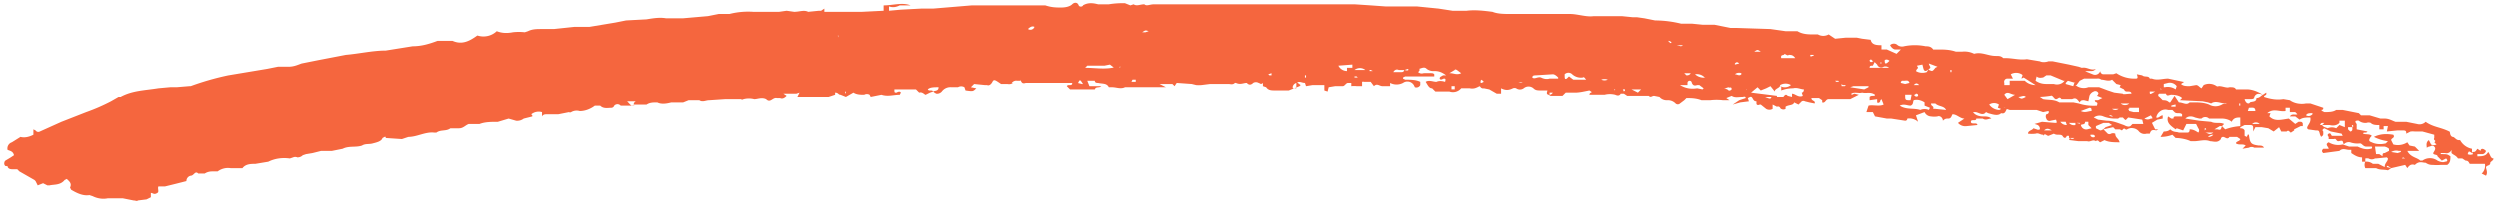 <svg fill="none" height="19" width="232" xmlns="http://www.w3.org/2000/svg"><path d="m230.4 16a1 1 0 0 0 .2-.8h-1.4c-.1-.1-.1-.3-.4-.3l-.3-.2h-.4c-.2-.3-.4-.3-.6-.5v-.3a.5.5 0 0 1 -.6.3h-.4v.1c.6 0 .6 0 .9.2 0 .3 0 .6-.3.8h-.6a4 4 0 0 1 -.7 0c-.2 0-.4 0-.7-.2-.3 0-.6-.2-1 .2-.3-.1-.5 0-.7.3l-.2-.3-1.3.3-.3-.2h-.1v.1l.4.1-.3.2c-.4-.1-.7 0-1.1-.2h-1a.7.7 0 0 1 0-.6 1 1 0 0 1 .7.2h.5l.6.3c0-.4.3-.5.3-.8l-.1-.1-1 .1h-.1a.6.6 0 0 1 -.6 0 1 1 0 0 0 -.3 0v.3h-.3v-.4c-.4 0-.7-.2-1-.4v-.3h-.2c-.3 0-.6-.2-.9.1l-1.5.2c-.1-.1-.2-.2 0-.4h.5c0-.2-.4-.4 0-.6a1.7 1.7 0 0 0 1.3.2l.6.2h.8c.4.2.8.3 1.2.2 0 0 .2 0 .1-.2h-.5c-.3 0-.4-.3-.6-.3a2 2 0 0 1 -.9-.1.6.6 0 0 0 -.6.2l-.1-.3c-.1-.1-.3 0-.4 0-.2 0-.2-.3-.4-.2h-.5v-.2s-.2-.2 0-.3.2.1.3.2h1l-.1-.2-1-.2-.6-.3c-.2.1-.2.2-.1.3v.2c0 .2-.1.2-.2.3l-.1-.2c-.1-.4-.1-.4-.4-.4l-.7-.1-.1-.1c0-.3.4-.5.3-1-.4 0-.7 0-1 .2l-.4-.3h-.5c.2-.3.5-.1.7-.2l-.2-.2h-.5v-.4h-.4v.3c-.6.1-1.1-.3-1.7.2h.3l-.1.3c.5.5 1.1.3 1.8.2l.6.5.3-.2h.2a.2.2 0 0 1 .2.2v.2h-.2l-.6.3v.1l-.3.2c-.1 0-.2-.3-.4-.1h-.5l-.2-.4-.5.4-.5-.3-.6-.1h-.6l-.2.4v-.2c0-.3 0-.4-.3-.4h-.5l-.4.2v-.9c-.3 0-.6 0-.8.4-.2-.2-.6-.3-.9-.3h-1.2a.5.5 0 0 0 -.7 0h-.2l-.4-.1c-.2-.1-.6-.2-.9.1l1.3.2 1.1.1c.4.2.8 0 1.2.2l-.2.2h-.2l-.5.3h.3c.3.1.3 0 .4-.3l.3.3a5 5 0 0 1 1.4-.3v.2c.1 0 .3 0 .4.2v.5l.2.1.1-.2c0-.1 0 0 .1 0 .1.8.2.9.9 1 .2 0 .4 0 .5.2h-.9a.5.5 0 0 0 -.5 0l-.6.1.3-.3c-.3-.2-.6 0-.9-.2 0-.2.4-.2.4-.4l-.3-.2h-.7c-.2.3-.4 0-.6 0a.2.2 0 0 0 -.2.2c-.3.4-.7.2-1 .2-.5-.2-1 0-1.5 0h-.3c-.4-.2-1-.3-1.4-.3l-.3-.3a3 3 0 0 1 -1.1.2l.3-.5c.1 0 .4 0 .6-.2.3.3.6.2.8.3h.8c.2 0 .2-.2.2-.3.3 0 .5.1.8.3a.3.3 0 0 0 0-.4l-.2-.4h-.9l-.3.6-.6-.2-.1.1c-.4-.3-.9-.6-.7-1.2l.3.2h.2c0-.2.1-.2.3-.2h.5v-.2c-.2-.2-.5 0-.7-.2l-.2-.2h-.4a.8.8 0 0 0 -.7.1.9.9 0 0 0 -.4.6c.2.1.4-.2.6-.2v.3l-.5.1-.5.3.3.6h.3l-.2.1c-.4-.1-.5 0-.6.3h-.3a.7.7 0 0 1 -.7-.2.8.8 0 0 0 -.5-.3.8.8 0 0 0 -.6.1c-.2.1-.2-.2-.4 0-.1.2-.2 0-.3 0h-.4l-.2-.2-.9.2.4.4a.3.3 0 0 0 .3 0c.2-.1.4 0 .4 0 0 .4.3.4.4.8-.5 0-1 0-1.4-.2l-.4.2c-.1 0-.2-.3-.4-.1-.3-.2-.5.1-.8 0h-.8l-.8-.1c-.1 0-.1-.1 0-.2 0 0 .2.2.4 0h-.5v-.2h-.2c-.1.3-.3.2-.4 0-.2-.2-.5 0-.8-.2l-.5.2c-.2 0-.3-.3-.5 0v-.1c-.3 0-.4-.2-.7-.1a3 3 0 0 1 -.7 0c0-.3.4-.3.5-.5l.3.1a.3.3 0 0 0 .3 0 .4.4 0 0 0 -.2-.4 2 2 0 0 0 -.3-.1l.7-.2 1.2.1c.2 0 .2 0 .1-.3l-.5.1a.3.3 0 0 1 -.4-.2.4.4 0 0 1 0-.4c.1 0 .3-.1.2-.3l-.5.1-.6-.2h-2.5l-.3-.1c-.1-.2-.3-.1-.5 0l-.3-.1.1-.3a.8.8 0 0 0 -.9 0 1.2 1.2 0 0 0 .9.5s.2 0 .2-.2h.6c-.2.3-.2.6-.6.5-.3.3-.8.1-1.2 0l-.2-.1c-.3.4-.7 0-1 0h-.2c.2.3.6.4.9.4s.6 0 .8.2c-.3 0-.5.2-.8 0h-.6c0 .3-.5 0-.5.3s.6 0 .6.3l-1 .1a.9.9 0 0 1 -.8-.3l.6-.4c-.4 0-.7-.4-1.1-.4-.1.1-.1.4-.4.4-.2 0-.3 0-.5.2 0-.3-.3-.5-.5-.4a2 2 0 0 1 -.6 0 .7.7 0 0 1 -.6-.4l-.8.3.2.6a1.2 1.2 0 0 0 -1-.3s0 .2-.2.2l-1.3-.2h-.4l-1.1-.2-.2-.4h-.6l.2-.6c.4-.1 1 .1 1.4-.1l-.2-.5-.1.1c0 .2-.2.3-.3.2v-.3l-.7.1v-.3c.2-.2.5 0 .5-.2-.4-.3-.8-.1-1.2-.2-.3.1-.7-.1-1 .1 0 .2.2 0 .3 0l.4.1-.8.4h-2c-.3 0-.3.4-.6.3v-.2l-.3-.2h-.7c0 .3.4.2.3.5l-.5-.1-.4-.1a.3.3 0 0 0 -.3 0l-.3.3-.4-.2c-.1.3-.5.2-.8.4v.2a.4.4 0 0 1 -.4 0c-.1 0-.1-.3-.4-.2l-.4-.2v.4a.6.6 0 0 1 -.6 0l-.5-.4h-.1c-.2.1-.3 0-.3-.1v-.2c-.4 0-.3-.5-.6-.4l-.2.1.1.3-.8.1-.7.2.6-.4.6-.2c0-.2-.2-.1-.3-.1-.4 0-.7.1-1-.1l-.5.2.3.2h-.6a5 5 0 0 0 -1.2 0h-.8c-.5-.2-1-.2-1.4-.2l-.2.2-.4.3a.3.3 0 0 1 -.4 0 1 1 0 0 0 -.8-.3.9.9 0 0 1 -.7-.3l-.5-.1c-.2 0-.3.2-.5 0h-2l-.3-.2h-.3c-.1.2-.3.2-.5.1a2 2 0 0 0 -1 0h-1.4c0-.2.2-.2.3-.3v.1l-.3-.2-.5.1a5 5 0 0 1 -.7.1h-1l-.3.3h-1.1l-.2-.1c.1 0 .3 0 .4-.2h.2-.5v.2c-.4 0-.2-.3-.2-.4h-.6c-.3 0-.5 0-.7-.2a.7.7 0 0 0 -.9 0 .6.6 0 0 1 -.7 0 .4.4 0 0 0 -.3 0c-.4.2-.7.2-1.1 0v.5h-.4l-.7-.4-.5-.1a.3.3 0 0 1 -.3-.1c-.1-.2-.2 0-.3 0a1 1 0 0 1 -.7.1h-.8a1 1 0 0 1 -1.1.3h-1.3l-.3-.3c-.3 0-.4-.3-.6-.6.3-.2.7 0 1 0 .2-.1.5-.1.8 0 .1-.3 0-.3-.1-.3s-.3.2-.4 0c0-.2.2-.2.3-.3h.3c-.4-.3-.7-.4-1.1-.4a1 1 0 0 1 -.7-.2c-.2-.2-.4-.1-.7 0 .1.1 0 .2-.1.3a.5.5 0 0 0 .5.1 8 8 0 0 1 .8 0 .3.3 0 0 1 .2.1v.2h-2.7l-.2.1v.1l.2.1c.5 0 1 0 1.4.2v.3a.4.4 0 0 1 -.5.2l-.1-.2a.7.7 0 0 0 -1-.2 1.3 1.3 0 0 1 -1.2 0v.3h-.7c-.3 0-.5-.3-.8 0l-.3-.4h-.6a.3.3 0 0 0 -.2 0v.4h-.5a2 2 0 0 0 -.5 0v-.3h-.3c-.2 0-.3.3-.5.3h-.7l-.6.1-.1.4-.3-.1v-.5h-1.1l-.6.1-.1-.3c-.3 0-.5-.2-.8 0-.3.1-.4.4-.3.5h.3v-.6l.4.3-.1.1-1 .4h-1.3c-.3 0-.6 0-.8-.3l-.3-.1v-.3c-.2.2-.3 0-.4 0a.5.5 0 0 0 -.5 0c-.3.3-.5.1-.6 0-.3 0-.6.2-1 0a.2.2 0 0 0 -.1 0c-.2.2-.4.1-.6.1h-1.7l-.8.1a3 3 0 0 1 -.5 0l-.4-.1-1.4-.1-.2.3-.2-.2h-1.2l.6.3h-3.8c-.4.2-.8 0-1.2 0h-.3c-.2-.4-.6-.3-1-.4-.1 0-.3 0-.3-.2h-.7l.2.5h1.1c-.2.2-.5 0-.6.3h-2.3l-.3-.3c.1-.2.4 0 .5-.2v-.1h-4.3c-.3.1-.4 0-.5-.3v.1h.2-.5a.5.5 0 0 0 -.5.2h-.1.2a.6.6 0 0 1 -.5.1h-.6l-.3-.2c-.3-.2-.4-.2-.5 0s-.3.4-.5.3h-.2l-1-.1-.3.3.5.1c-.3.3-.3.3-1 .2l-.1-.3a.6.6 0 0 0 -.6 0h-.6a1 1 0 0 0 -.9.4.6.6 0 0 1 -.5.2 1 1 0 0 1 -.3-.2c.1-.1.5 0 .5-.4-.4 0-.8 0-1 .2.1.2.4 0 .5.2l-.3.1-.4.2c-.1 0-.3-.3-.6-.2l-.3-.3h-2c0 .3 0 .3.2.3 0 0 .3-.2.4 0l-.1.2c-.6 0-1.1.2-1.7 0l-1 .2-.1-.2a.5.5 0 0 0 -.5 0c-.3 0-.7 0-1-.2l-.7.4-.5-.2c-.2 0-.2-.2-.5-.2v.2l-.6.2h-2.9l.2-.4-.3.1h-1.2l.3.2c-.2.2-.4.3-.6.2h-.3c-.4-.1-.6.5-1 .1-.4-.2-.8 0-1.1 0a2 2 0 0 0 -1 0s-.2.1-.2 0h-1.5l-1.5.1c-.3 0-.6.2-.9 0h-1l-.5.2h-1.1c-.4.1-.9.2-1.3 0-.4 0-.7 0-1 .2h-1.2s0-.2.2-.3h-.8c.3.3.4.5.7.4h-1.3a.4.4 0 0 0 -.6 0 .3.3 0 0 1 -.3.2c-.3 0-.7.1-1-.2h-.5c-.4.3-.9.5-1.4.5a1 1 0 0 0 -.8.1.2.2 0 0 1 -.2 0l-1 .2h-1.1c-.1 0-.3 0-.4.2v-.4a1.1 1.1 0 0 0 -1 .2l.1.1v.1l-.8.2a1 1 0 0 1 -.7.2l-.7-.2-1 .3c-.6 0-1.2 0-1.7.2h-1c-.3.1-.5.4-.9.4h-.8c-.4.3-.9.1-1.3.4h-.2c-.8-.1-1.6.4-2.4.4l-.6.2-1.5-.1c0-.2-.1-.1-.3 0-.1.3-.5.4-.9.5-.3.1-.7 0-1 .2-.6.2-1.2 0-1.8.3l-1 .2h-1l-.8.2-.6.1-.3.1a.7.7 0 0 1 -.5.2.5.5 0 0 0 -.4 0l-.3.1c-.7-.1-1.4 0-2 .3l-1.2.2c-.4 0-.9 0-1.2.4h-1.1a1.6 1.6 0 0 0 -1.2.3h-.4c-.2 0-.5 0-.8.2h-.6c-.3-.3-.4.2-.7.2a.5.5 0 0 0 -.4.5 119.8 119.8 0 0 1 -2 .5h-.6c-.1.2.1.5-.1.6-.3.2-.4 0-.6 0v.4l-.4.2-.8.1c-.1.1-.2 0-.4 0l-1-.2h-1.4c-.5.1-1 0-1.4-.2l-.3-.1c-.6.1-1.2-.2-1.7-.5l-.1-.2c.2-.4-.1-.6-.3-.8l-.2.1c-.4.5-1 .4-1.4.5h-.2l-.4-.2-.5.2-.2-.4-.1-.1-1.4-.8-.2-.2h-.5c-.2 0-.4-.1-.4-.3h.3a2 2 0 0 1 -.5 0 .3.3 0 0 1 -.1-.3.3.3 0 0 1 .1-.2l.5-.3.3-.2c-.1-.4-.4-.4-.6-.5a.6.6 0 0 1 .4-.7l.8-.5c.4.1.8 0 1.2-.2v-.5l.2.1a.3.3 0 0 0 .4.1l2-.9 2.3-.9a18 18 0 0 0 2.3-1l.7-.4h.2c1.1-.6 2.3-.6 3.5-.8l1.1-.1h.6l1.2-.1h.1a25.2 25.2 0 0 1 3.5-1l3.6-.6 1-.2h1c.5 0 .9-.2 1.2-.3l1.5-.3 2.6-.5c1.2-.1 2.5-.4 3.7-.4l2.5-.4c.8 0 1.5-.2 2.3-.5h1.4c.9.4 1.6 0 2.3-.5a1.8 1.8 0 0 0 1.8-.4c.5.2 1 .2 1.5.1a5 5 0 0 1 1.1 0l.3-.1c.4-.2.8-.2 1.3-.2h1.1l1.9-.2h1.4l2.4-.4 1-.2 1.9-.1c.6-.1 1.2-.2 1.8-.1h1.6l2.3-.2 1-.2h1a7 7 0 0 1 2.2-.2h2.4l.7-.1.7.1c.5 0 .9-.2 1.3 0l1-.1h.2l.3-.2v.4l-.2-.1h3.7l2-.1v-.5c.9 0 1.7-.3 2.5 0h-1c-.4.2-.7.2-1 .1v.4l1.1-.1 1.9-.1h1.1l3.6-.3h6.8c.6.2 1 .2 1.5.2.4 0 .8-.1 1-.3s.5-.2.6.1c.1.2.4.1.4 0 .5-.3 1-.2 1.4-.1h1a8 8 0 0 1 1.5-.1l.5.2.3-.1c.3.2.6 0 1 0 .2.2.5 0 .9 0h18.6l1.5.1 1.4.1h2.9l2 .2 1.3.2h1.3c.8-.1 1.6 0 2.4.1.5.2 1.1.2 1.7.2h5.5c.7 0 1.5.3 2.2.2h2.6l1 .1h.4l.7.1 1 .2a10.3 10.3 0 0 1 2.4.3h1l1 .1h1.1l1.5.3h.6l3.1.1 1.4.2h1.1c.5.3 1 .3 1.6.3h.3a1 1 0 0 0 1 0l.6.4 1-.1h1l.5.1.8.1c.1.5.6.5 1 .5v.4h.5l.9.4.4-.4h-.5c-.2 0-.4-.2-.5-.4a.5.5 0 0 1 .7 0 .7.7 0 0 0 .6.1 5 5 0 0 1 2 0c.2 0 .5 0 .7.3h.4c.6 0 1.1 0 1.7.2h.6a2 2 0 0 1 1.1.2c.7-.2 1.3.2 2 .2.3 0 .5 0 .7.2h.2c.7 0 1.3.2 2 .1l1.2.2c.2.1.5.1.8 0h.4l1.5.3.9.2.3.1c.5-.1.8.3 1.3.1-.2.2-.3.2-.5.2h-.5l.2.1.5.2a.5.5 0 0 0 .7-.3c0 .1.1.3.3.3h.9l.3-.1a3 3 0 0 0 1.8.5c.2 0 .2-.1.1-.4l.5.1c.2.2.6 0 .7.3h.2c.5.2 1 0 1.5 0l1.4.3h.1l-.3.2c.2.2.5.2.8.2l.6-.1c.2 0 .3.2.5.3l.2-.3a1.2 1.2 0 0 1 1.2.1.2.2 0 0 0 .2 0c.4 0 .7.2 1 .1.3 0 .5 0 .6.2h1c.5 0 1 .2 1.5.5-.3-.1-.6-.2-.8.2 0 .2-.2.2-.4.2h-.5c.1.4.4.5.5.3.2-.1.6 0 .6-.4.3 0 .4-.2.6-.3l.3-.2c.1.3-.2.2-.2.4.6.2 1.2.3 1.8.2l.6.1c.4.3 1 .4 1.5.3h.4l1.2.4c0 .1 0 .2-.2.2h-.3.3l.1.1.2.1c.4 0 .8 0 1.1-.2h.6l1.5.3.2.2h.8l1 .3h.4c.4 0 .7.2 1 .3h1l1 .2a.8.8 0 0 0 .8-.2c.7.5 1.4.5 2.2.9.1 0 0 .4.3.5.2 0 .3.3.6.3h.1a1.6 1.6 0 0 0 1.1.8v.4c-.3-.2-.3-.2-.4.1a.6.6 0 0 0 .5 0l-.1-.2c.3 0 .3 0 .5-.3l.3.2c0-.2.2-.3.5 0a.4.4 0 0 1 -.3.3h-.5v.2c.4 0 .8 0 1-.4.2.2.2.6.5.6 0 .2-.3.3-.3.4 0 .3-.3.2-.4.4 0 .2.2.5 0 .8l-.4-.2v-.2.2zm-89.5-8.3h.4c-.2-.1-.3 0-.4 0h-.1zm-19.8-.7v.2h.1v-.2h-.2zm97.2 4.8s.2-.1 0-.2c-.1 0 0 .1 0 .2h-.4v-.2.4l.2.2a.2.2 0 0 0 .2-.2zm-25.6-.4.4.1a.5.5 0 0 0 .6.5l.4-.1-.3-.3v-.3h-.3c0 .3-.3.2-.4.3l-.1-.2h-1a.6.6 0 0 0 .6.2v-.2zm16-1.4-.1.3h.7c0-.4-.3-.3-.6-.3h-.1zm-78.4-3.5c.1 0 .3.1.4 0 0-.2-.2 0-.4 0h-.5c-.2-.1-.4 0-.5.2h.7c.1 0 .3 0 .3-.2zm48.7 0c.3.1.3.2.6-.2l.2-.1-.8-.3c0 .2.3.4 0 .5-.2.2-.4.3-.5 0l-.1-.4-.5.1c0 .1.2.2 0 .3l-.1.2c.3.2.7.2 1 .1l.2-.3zm-5-.8-.2.4c-.2 0-.3 0-.3.2h1.8a.5.5 0 0 0 -.5-.1.4.4 0 0 1 -.6-.2l-.3-.3c-.2 0-.2-.3-.4-.1 0 .2.2.2.3.1h.1zm41.5 5.9c.1.2.3.2.5.3a1 1 0 0 1 .8 0l.3-.3.5.2v-.6h-.5v.2c-.2.2-.5.3-.9.2h-.7l.2-.2c0-.1 0 0 0 0-.3 0-.3 0-.4.2zm-8.9-2h-.1c-.4 0-.9-.3-1.3 0l-.3-.1-.5-.1-2.1-.1.2-.2c-.2-.2-.6-.3-1-.3-.2 0-.4.2-.5-.1h-.6c-.1 0-.2.2 0 .3l.3.3c.2 0 .4 0 .6.2h.1l.4-.6.4.6c.4 0 .7.3 1 0h.3c.5 0 1 0 1.5.2a1.2 1.2 0 0 0 1.2 0 .5.5 0 0 1 .5 0s0-.1 0 0h-.1zm-41.4-1.6a.9.9 0 0 0 1-.1 1 1 0 0 0 -1 0c0 .3-.5.3-.5.6l-.4-.5-.4.2-.5.2-.3-.3-.6.5 2.4.3v.1h.6c.2-.3.3-.2.4-.1l.4.1v-.3c.3 0 .6.4 1 .2l-.1-.3s.2 0 .2-.3c-.3 0-.6-.2-1-.1a3 3 0 0 0 -1.1.2v-.4zm58.2 5.2.2.3.5.1a154 154 0 0 0 .4.4h-1.1c.3.6.9.6 1.2.9h.2a1.2 1.2 0 0 1 1.4 0c.2.1.5.2.7.1.2 0 .3-.1.1-.3l-.4.2-.4-.4c0-.2-.4-.1-.4-.3.1-.2.3-.4.1-.6s-.3 0-.5 0l-.2.1c0-.2-.1-.5.2-.7l.2.4a.5.5 0 0 0 .5 0c0-.1-.3-.1-.1-.3 0-.1-.2-.1-.1-.3v-.3l-1.1-.3h-.7a2 2 0 0 0 -.4 0l-.4.2c0-.2 0-.3-.3-.3h-.5l-1 .1.1-.5h-.4v.3h-.4v-.4c-.3 0-.6 0-.8-.2a.6.6 0 0 0 -.4 0 1 1 0 0 1 -.7-.2.3.3 0 0 0 -.2 0c-.2 0-.1.2 0 .3v.5l1 .2c-.1.2-.4 0-.4.2.3.1.6 0 .8.2l-.1.1c-.2.3-.2.4.1.5.4.2.9.2 1.3.1l.2-.2a4 4 0 0 1 -1.3-.4c.6-.3 1.2-.3 1.8-.2.2.3-.2.3-.2.5l.2.4a1.6 1.6 0 0 0 1.3-.2zm-30.8-5.3a1.2 1.2 0 0 0 1.2.2h1l.8.3.6.2.8.1c0 .1.4 0 .8 0 0-.2-.2-.2-.4-.2-.1 0-.2 0-.3-.2l-.4-.2.1-.2-.4-.1-.4-.4c-.3.2-.7 0-1 0a.5.5 0 0 0 -.4-.1h-1.2l-.4.2-.3.4zm-3.3 1.1.3.2c.5.1 1 0 1.5.3h1.3l.5.1a4.5 4.5 0 0 0 1.7.2.2.2 0 0 0 0-.1c.1 0 0-.2 0-.2s-.2 0-.2-.2h.3l.4-.2-.5-.2s.2-.2.1-.3a.3.3 0 0 0 -.4-.1.7.7 0 0 0 -.4.4l-.1.5-.4-.1c-.2 0-.3 0-.4.2-.2-.2-.3-.5-.7-.3h-1c-.2-.3-.3 0-.5 0s-.3-.4-.5-.3a9 9 0 0 1 -1 .1zm5 1.9.4.2.8.1c.6 0 1 .2 1.6.4.2.1.4.2.6.1l.2-.2h1l-.1-.4-1.3-.2c-.3.3-.2.3-.5 0h-.3a.3.3 0 0 1 -.3.1 3 3 0 0 1 -1.2-.2.9.9 0 0 0 -.9.1zm-2.8-3.4-1.2-.5h-.4l-.3.2c-.1 0-.4.1-.6-.1l-.1.4c.3.2.6.3 1 .3h.7a.9.9 0 0 0 1-.3zm-3.9-.2c0-.2.2-.3 0-.4a1 1 0 0 0 -1 0l.2.4h-.5a.3.3 0 0 0 -.3.4v.2h.5v-.4h1.4c.3.3.7.4 1 .4l-1.1-.7zm-9 2.2c-.3-.2-.7-.3-1-.2-.1.1 0 .4-.3.5-.3 0-.6-.2-1 0 .6.4 1.3.2 1.9.4a1 1 0 0 1 .8 0l.1-.2-.5-.2zm-22-1.6h-.7c.5.3 1 .4 1.6.3l.5.1.1-.1-.4-.3h-.2c-.3.1-.4 0-.5-.2a.2.2 0 0 0 -.4 0zm-12-.7c-.1-.1-.3-.3-.5-.3l-1.6.1c-.1 0-.3 0-.3.2.2.2.5-.1.8 0 .2.1.5.2.8.1h.8zm75.8 6.4.1.7h.3l.3.2c0-.2 0-.3.2-.3l.4-.2v-.2a.9.9 0 0 0 -.4-.2h-1zm-117-7.3-.4-.3-.5.1h-1.6l-.2.2c1 0 2 .2 2.9-.1zm92.6 5.3-.3-.2h-.5l-.7.3v.2l.4.2c.2 0 .4-.2.5-.3zm-48.8-4.2c-.1-.1-.2-.3-.3-.2a1.2 1.2 0 0 1 -1-.3.5.5 0 0 0 -.7 0c0 .4 0 .5.2.4l.2-.2.4.3zm32 2.2c0 .3.3.2.2.5h.2l1 .1c-.2-.4-.7-.3-1-.6zm-7.5-1.5 1.3.2.4-.2v-.1h-.3-1.1zm-47.5-2a.9.9 0 0 0 .8.5v-.3h.5v-.3zm76.7 2a1.3 1.3 0 0 1 1 .2l.1-.3a.8.8 0 0 0 -.8-.3l-.4.1v.3zm-2.3 1.9h-1v.1h-.1l.1.2.4.1h.5v-.4zm-21.8-1.2c0 .5 0 .5.5.5l.1-.5zm-10.2-3.4c-.2-.3-.4-.3-.6-.3-.1.1-.2 0-.4-.1 0 .2-.4 0-.3.4zm-32 1.4c.3 0 .6.2 1 0l-.4-.3c-.2-.1-.2 0-.2 0l-.5.3zm58 .9-.7-.2-.2.2v.1l.7.2.1-.3zm-6.3 1.5.7-.4c-.4 0-.7-.4-1 0zm7.8 1.1c0-.2 0-.3-.2-.3l-.8.3c.4.2.7 0 1 0zm-68.4-3.8h1a.8.8 0 0 0 -1 0zm96.2 7.6.6.1.3-.1v-.1h-.2a.9.9 0 0 0 -.7.1zm-22.9-3.1a.6.6 0 0 0 .6 0c.2 0 .2 0 0-.3zm-23.6-5.3c-.2-.2-.4-.2-.5-.1 0 .4.1.4.5 0zm1 1.9v.1l.4.1.4-.1c-.1-.3-.3-.2-.5-.2h-.2zm-25 .7.6.3.3-.3zm4.2-4.2v.1l.4.1.2-.1h-.6zm44.4 4.4h-.5c0 .3 0 .3.5 0zm-40-.3.3.1c.1.1.2.2.4 0 0-.3-.2-.1-.3-.2l-.3.1zm-1.8-1a1 1 0 0 0 -.9-.3 1.2 1.2 0 0 0 1 .3zm33 4.1a.7.7 0 0 0 .6.3l-.1-.3h-.6zm-34.9-4.5.2.2c.1 0 .3 0 .4-.2zm5.3 0a.6.6 0 0 0 -.6.1c.2 0 .4.2.6 0zm35.2 2.8a.6.6 0 0 0 .8 0zm-96.8-1.9.4.1h.1c-.3-.5-.3-.4-.5 0zm96.6 2.4h-.6a.5.5 0 0 0 .6 0zm8.8 2.2h-.8c.3 0 .4.3.8 0zm-3.9-2.5v.1h.4v-.2a2 2 0 0 0 -.4.1zm-7.5 2.7v.1a.3.3 0 0 0 .4.1c0-.1 0-.2-.2-.2zm-30.2-3.5c.5.2.5.2.6 0zm24.2 0c-.2-.2-.4 0-.7 0 .3.2.3.2.7 0zm-82-6h.3l.3-.1c-.3-.1-.3-.1-.6.1zm108.6 7.5c-.3 0-.5 0-.6.2.2.1.4.1.6-.1zm-37-1.7.1.1a.2.2 0 0 0 .3 0c0-.2-.1-.2-.2-.2l-.1.1zm-6.7-1v.2h.3l.1-.1c0-.1 0 0 0 0h-.3zm-7.5-3c-.3-.2-.3-.2-.6 0zm-67.4-2.3c-.2-.1-.4 0-.6.2a.4.4 0 0 0 .6-.2zm52.6 4.9a.7.7 0 0 0 .6 0 .9.9 0 0 0 -.6 0zm-13.9.7v.2h.3v-.3h-.3zm55.7 4c-.3-.2-.5-.2-.7 0zm-14.3-1.5-.5-.1h.5zm-58.3-3.6h.2v-.2l-.3.1zm50.5-1.9h-.3v.1c0 .1.2 0 .2 0h.1zm36.6 7.6a.6.6 0 0 0 .5-.2c-.1 0-.3 0-.5.2zm-43.9-6.7.4-.1c-.2-.2-.3-.1-.4 0zm-56 1.6h.4v-.2h-.3zm50.1-3.6v-.1l-.2-.1h-.1l.2.2zm68.1 10.7-.2-.1-.1.1zm-85.7-7 .2-.1-.2-.2-.1.1v.2zm72.2 3.8a.5.5 0 0 0 -.7 0zm-39-3.8-.1-.2h-.3l.1.1h.3zm25 3 .2.1h.2l-.2-.1zm-70-3.6v.1h.3l-.1-.1h-.3zm-48-3.6h.1v-.2c-.1 0 0 .1 0 .2zm138.7 8v-.1h-.2c-.1 0 0 0 0 0h.2zm-11.7.5c.1 0 0 0 0-.1h-.1v.2zm-53.9-3.6v-.1h-.2l.1.2zm57 1.4h.1v-.2h-.1zm-30-3.9h-.3zm-50.4.7-.2-.1h-.1v.1zm50.7 1.3c-.2-.2-.3-.2-.5 0zm3-1.2v-.2h-.1v.2zm20.6 4.6h-.1zm-8.8-.6h-.3zm-114.4-2.2c-.1 0-.1.1 0 .2zm17-1.2h-.1zm95.3 3.3v-.1zm-86.8-4.4h-.1v.1zm18 .8h.1zm7.4-4.2h-.1zm62.3 7.9h.3zm-17.1-4.8v-.1h-.1v.1zm-31.5 2h.1zm6.8.4h-.1v.1zm3 .2h.1-.2zm6.3-.2-.2-.3h.2zm2.8.1h.1v-.1c-.1 0 0 0 0 .1zm32.1 3.4v-.1zm-40.3-3.4h-.1zm46.7-.1h.1l-.1-.1zm-26.4 1.7v-.1zm18.7-2.7v.1zm9.3 3.8h.1zm6.2-.3v-.1zm-17.3.2h.1zm-6-4v-.1s-.1 0 0 0zm-122.7 2.2v-.2.1zm125.2 0v.1zm.5-2.2v-.1z" fill="#f5663e"/></svg>